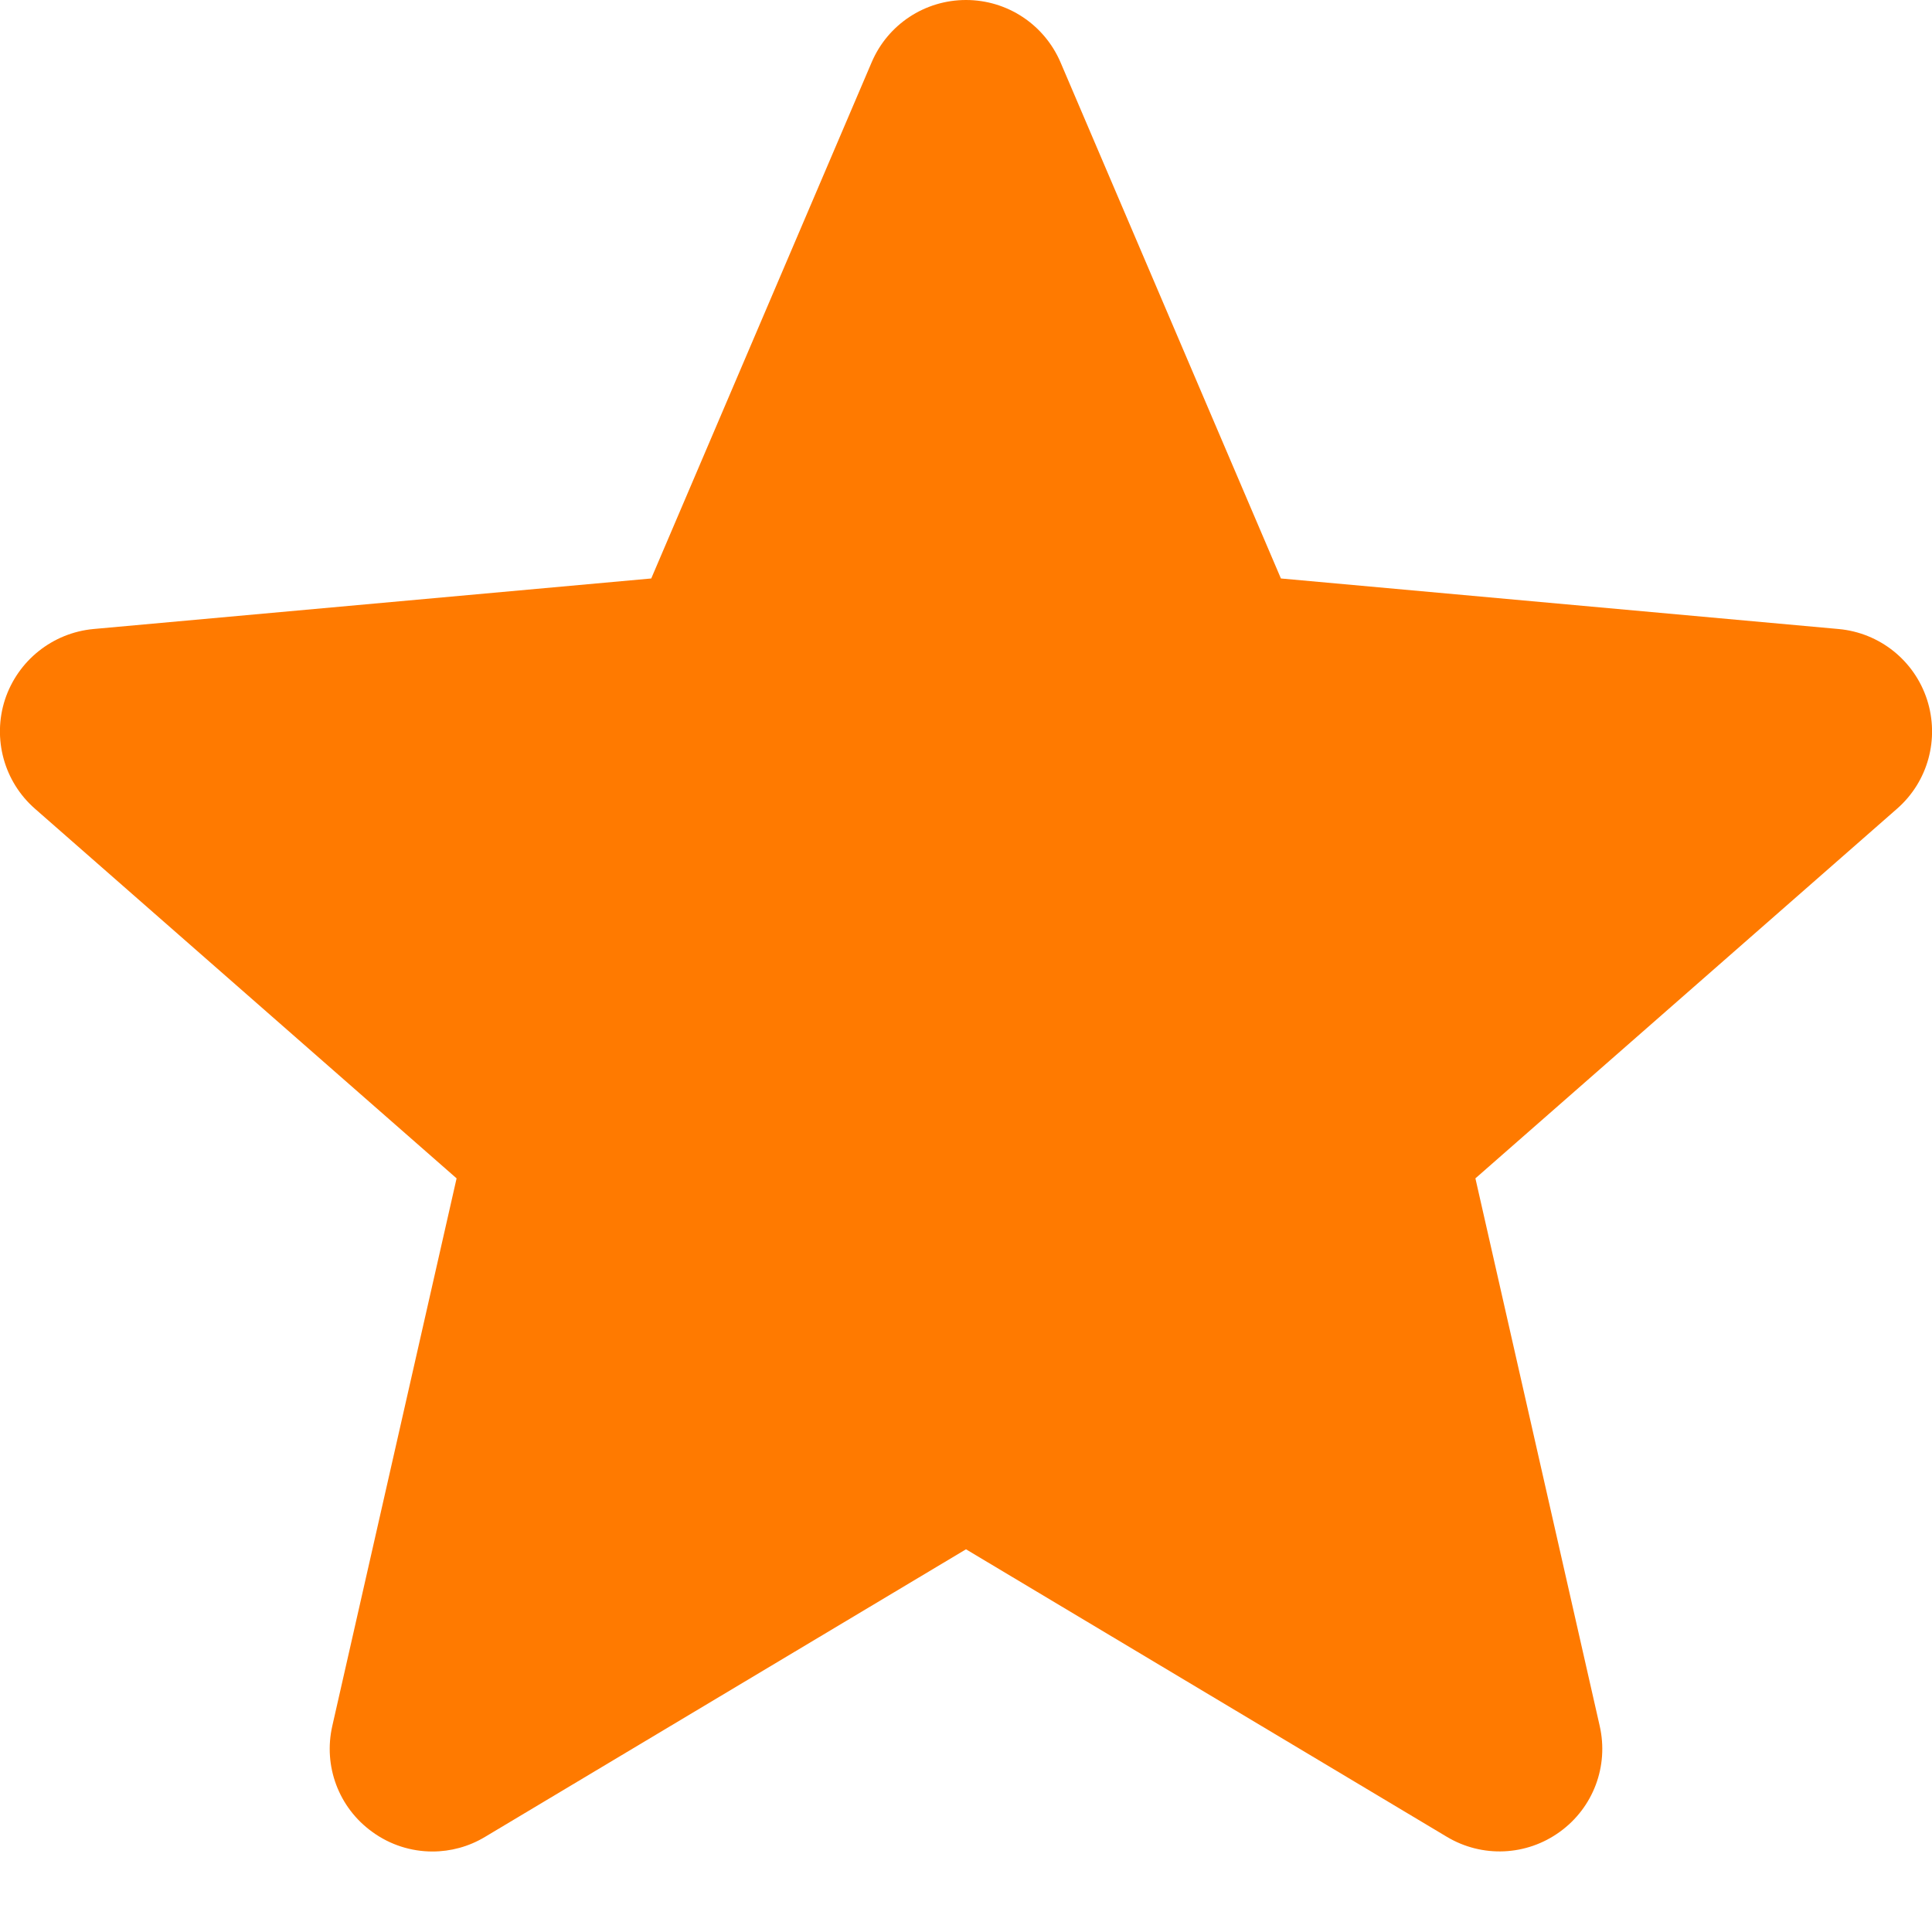 <svg width="12" height="12" viewBox="0 0 12 12" fill="none" xmlns="http://www.w3.org/2000/svg">
<g clip-path="url(#clip0_479_14593)">
<path d="M11.969 4.345C11.89 4.102 11.674 3.93 11.42 3.907L7.956 3.593L6.587 0.387C6.486 0.152 6.256 0 6 0C5.744 0 5.514 0.152 5.414 0.387L4.045 3.593L0.58 3.907C0.326 3.931 0.111 4.103 0.031 4.345C-0.048 4.588 0.025 4.855 0.217 5.023L2.836 7.319L2.064 10.72C2.007 10.97 2.104 11.228 2.312 11.378C2.423 11.459 2.554 11.5 2.686 11.5C2.799 11.5 2.912 11.47 3.013 11.409L6 9.623L8.987 11.409C9.206 11.54 9.481 11.528 9.688 11.378C9.896 11.228 9.993 10.97 9.936 10.72L9.164 7.319L11.783 5.023C11.975 4.855 12.048 4.589 11.969 4.345Z" fill="#FF7A00"/>
</g>
<defs>
<clipPath id="clip0_479_14593">
<rect width="12" height="12" fill="white"/>
</clipPath>
</defs>
</svg>
